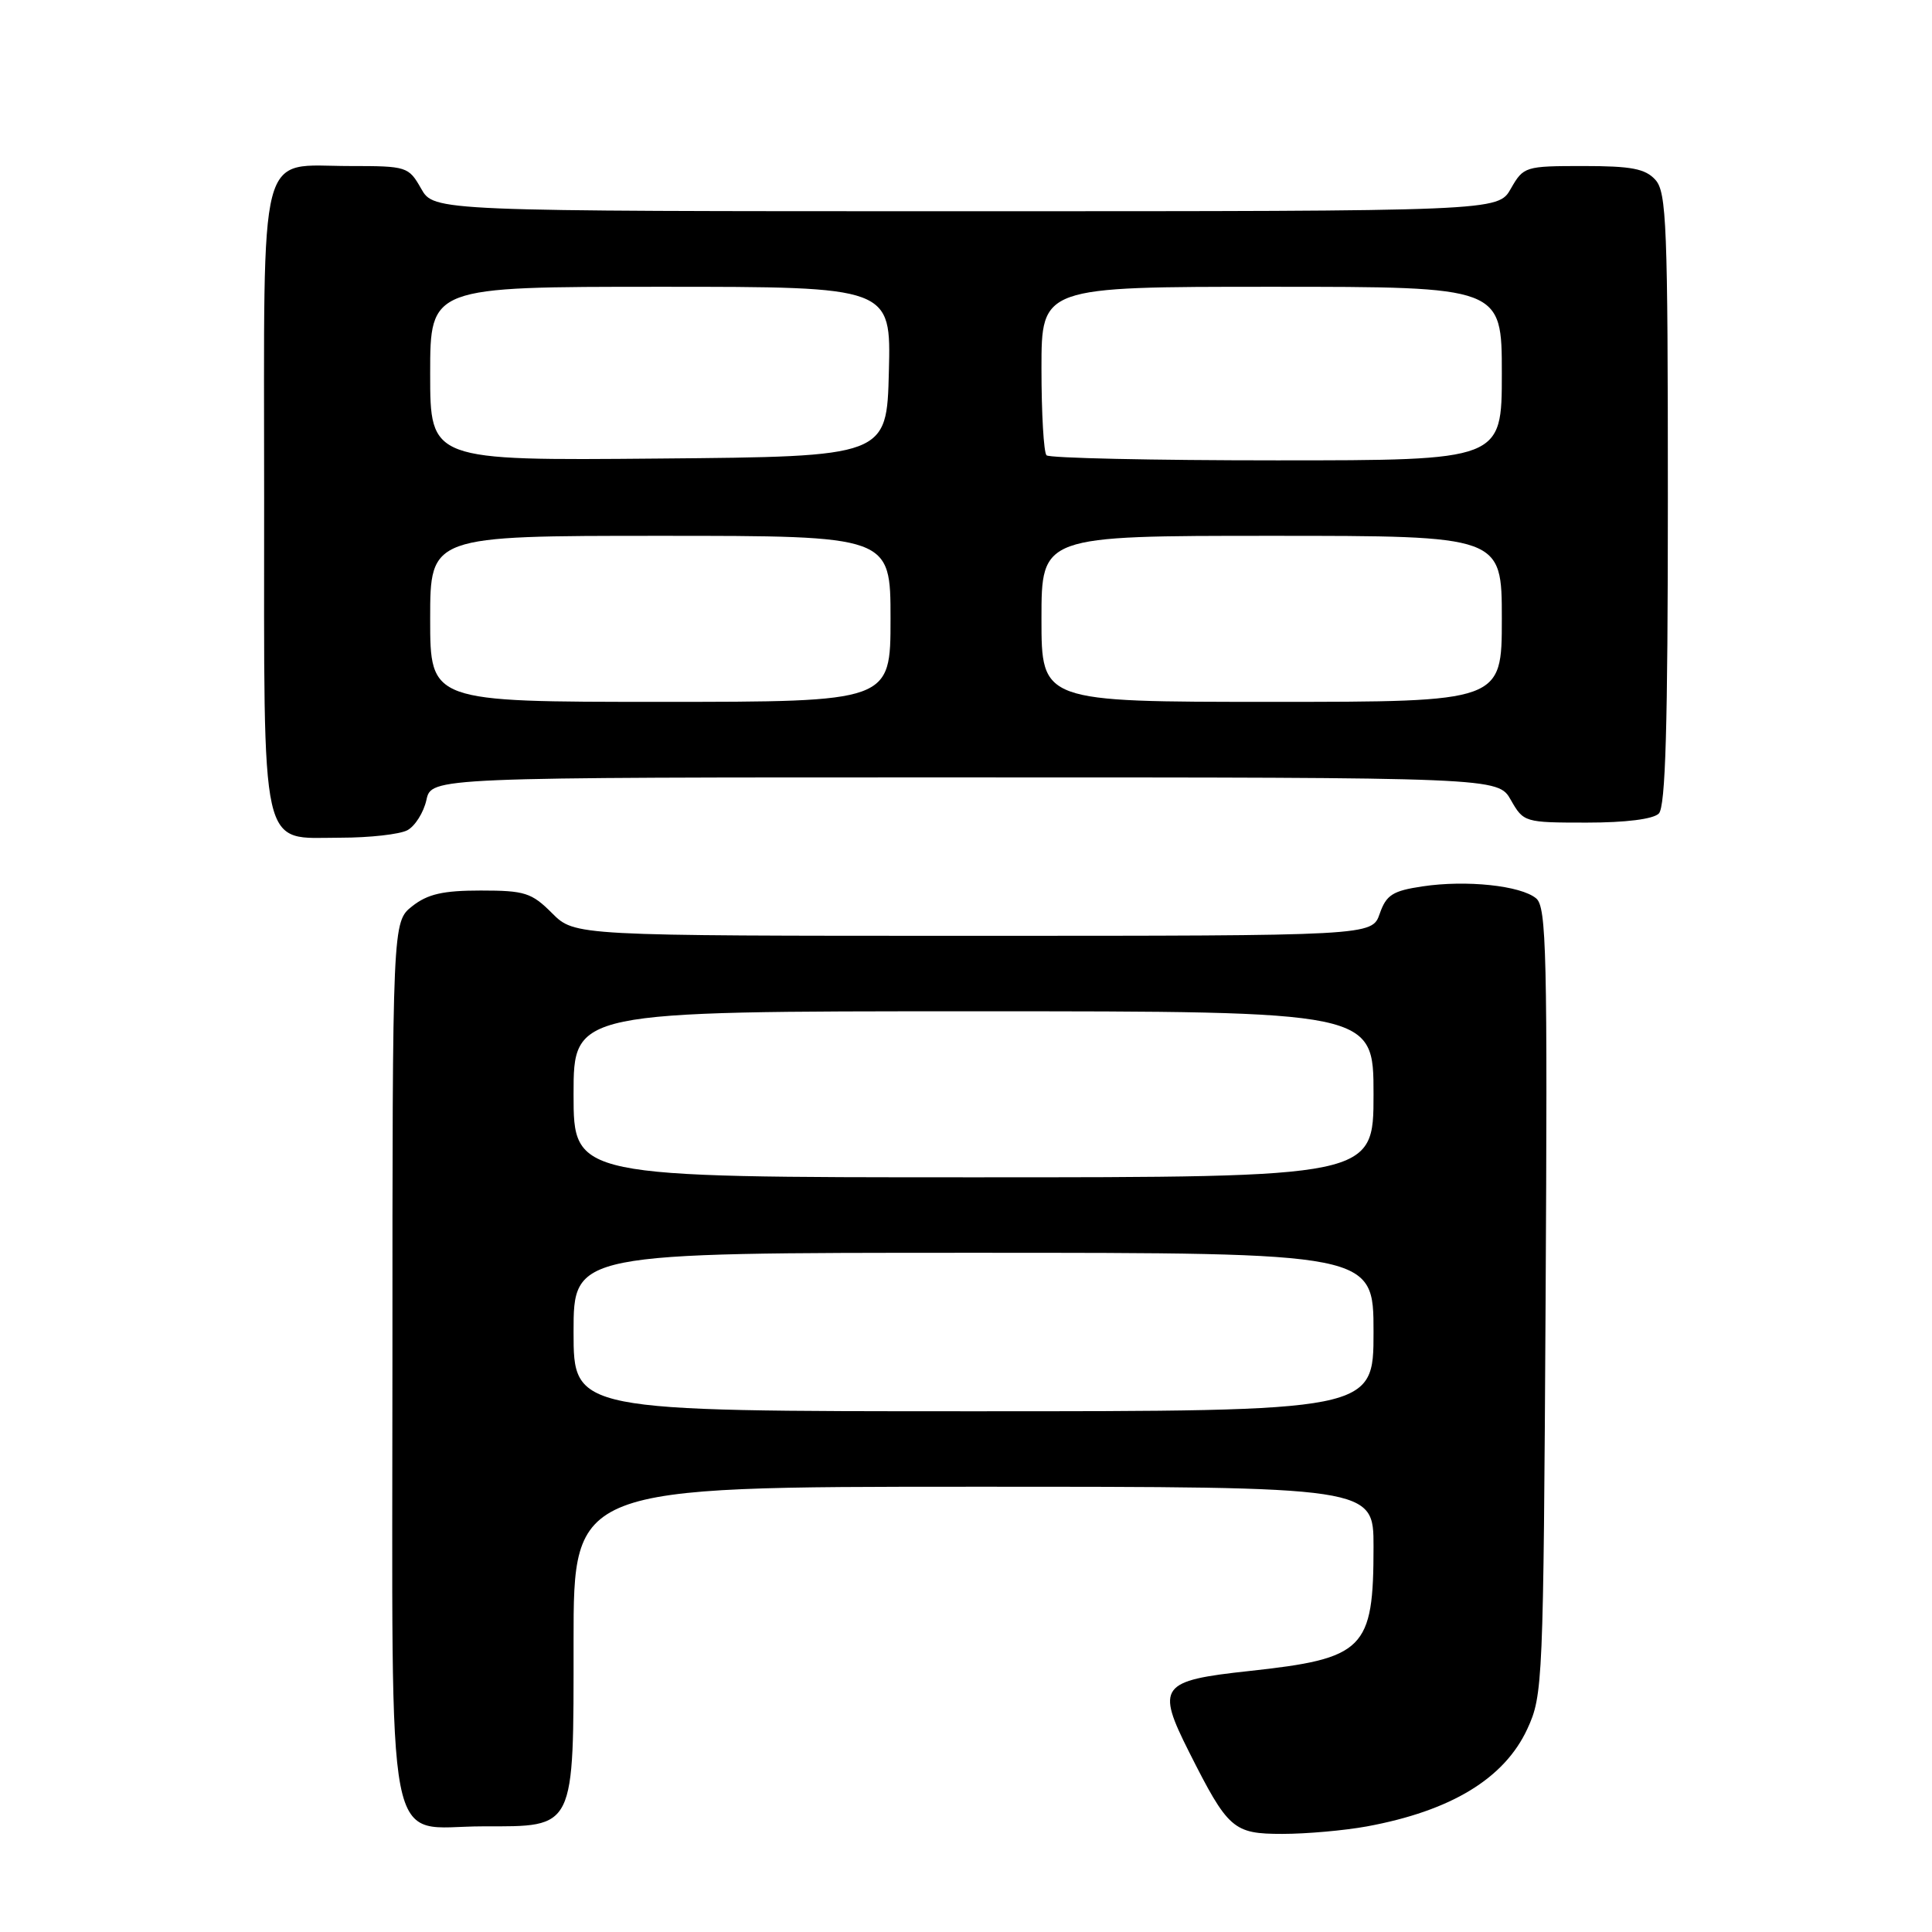 <?xml version="1.0" encoding="UTF-8" standalone="no"?>
<!DOCTYPE svg PUBLIC "-//W3C//DTD SVG 1.1//EN" "http://www.w3.org/Graphics/SVG/1.1/DTD/svg11.dtd" >
<svg xmlns="http://www.w3.org/2000/svg" xmlns:xlink="http://www.w3.org/1999/xlink" version="1.1" viewBox="0 0 256 256">
 <g >
 <path fill="currentColor"
d=" M 181.11 242.01 C 192.29 239.95 199.34 235.66 202.38 229.09 C 204.44 224.63 204.51 223.08 204.80 172.41 C 205.06 126.35 204.92 120.18 203.55 119.04 C 201.51 117.34 194.28 116.58 188.49 117.45 C 184.53 118.04 183.69 118.58 182.82 121.07 C 181.80 124.00 181.80 124.00 128.98 124.00 C 76.15 124.00 76.15 124.00 73.15 121.00 C 70.44 118.29 69.54 118.00 63.71 118.00 C 58.71 118.00 56.68 118.46 54.63 120.07 C 52.00 122.15 52.00 122.15 52.00 180.07 C 52.00 248.10 50.82 242.00 64.00 242.00 C 76.30 242.00 76.00 242.61 76.00 217.50 C 76.00 197.00 76.00 197.00 129.00 197.00 C 182.00 197.00 182.00 197.00 182.00 204.93 C 182.00 218.58 180.82 219.76 165.51 221.42 C 153.72 222.69 153.17 223.44 157.57 232.17 C 162.73 242.40 163.41 243.00 169.93 243.00 C 173.12 243.00 178.15 242.55 181.11 242.01 Z  M 53.98 110.01 C 55.00 109.46 56.13 107.66 56.50 106.01 C 57.16 103.00 57.16 103.00 127.83 103.01 C 198.50 103.01 198.50 103.01 200.20 106.01 C 201.88 108.96 202.03 109.00 210.25 109.00 C 215.41 109.00 219.06 108.54 219.80 107.80 C 220.69 106.91 221.00 96.27 221.00 66.13 C 221.00 29.87 220.83 25.47 219.35 23.83 C 218.01 22.35 216.17 22.00 209.80 22.00 C 202.08 22.00 201.87 22.07 200.20 24.99 C 198.50 27.99 198.50 27.99 128.00 27.99 C 57.50 27.99 57.50 27.99 55.80 24.99 C 54.14 22.07 53.90 22.00 46.38 22.00 C 34.04 22.00 35.00 18.31 35.00 65.93 C 35.00 113.92 34.34 111.00 45.12 111.00 C 48.98 111.00 52.97 110.55 53.98 110.01 Z  M 76.00 176.50 C 76.00 166.00 76.00 166.00 129.00 166.00 C 182.00 166.00 182.00 166.00 182.00 176.50 C 182.00 187.00 182.00 187.00 129.00 187.00 C 76.00 187.00 76.00 187.00 76.00 176.50 Z  M 76.00 145.00 C 76.00 134.00 76.00 134.00 129.00 134.00 C 182.00 134.00 182.00 134.00 182.00 145.00 C 182.00 156.00 182.00 156.00 129.00 156.00 C 76.00 156.00 76.00 156.00 76.00 145.00 Z  M 57.00 82.00 C 57.00 71.00 57.00 71.00 87.50 71.00 C 118.00 71.00 118.00 71.00 118.00 82.00 C 118.00 93.00 118.00 93.00 87.50 93.00 C 57.00 93.00 57.00 93.00 57.00 82.00 Z  M 138.00 82.00 C 138.00 71.00 138.00 71.00 168.50 71.00 C 199.00 71.00 199.00 71.00 199.00 82.00 C 199.00 93.00 199.00 93.00 168.50 93.00 C 138.00 93.00 138.00 93.00 138.00 82.00 Z  M 57.00 49.51 C 57.00 38.00 57.00 38.00 87.53 38.00 C 118.07 38.00 118.07 38.00 117.78 49.25 C 117.50 60.50 117.50 60.50 87.25 60.76 C 57.00 61.03 57.00 61.03 57.00 49.51 Z  M 138.67 60.33 C 138.30 59.97 138.00 54.79 138.00 48.83 C 138.00 38.00 138.00 38.00 168.50 38.00 C 199.00 38.00 199.00 38.00 199.00 49.50 C 199.00 61.00 199.00 61.00 169.17 61.00 C 152.76 61.00 139.03 60.70 138.67 60.33 Z "/>
</g>
</svg>